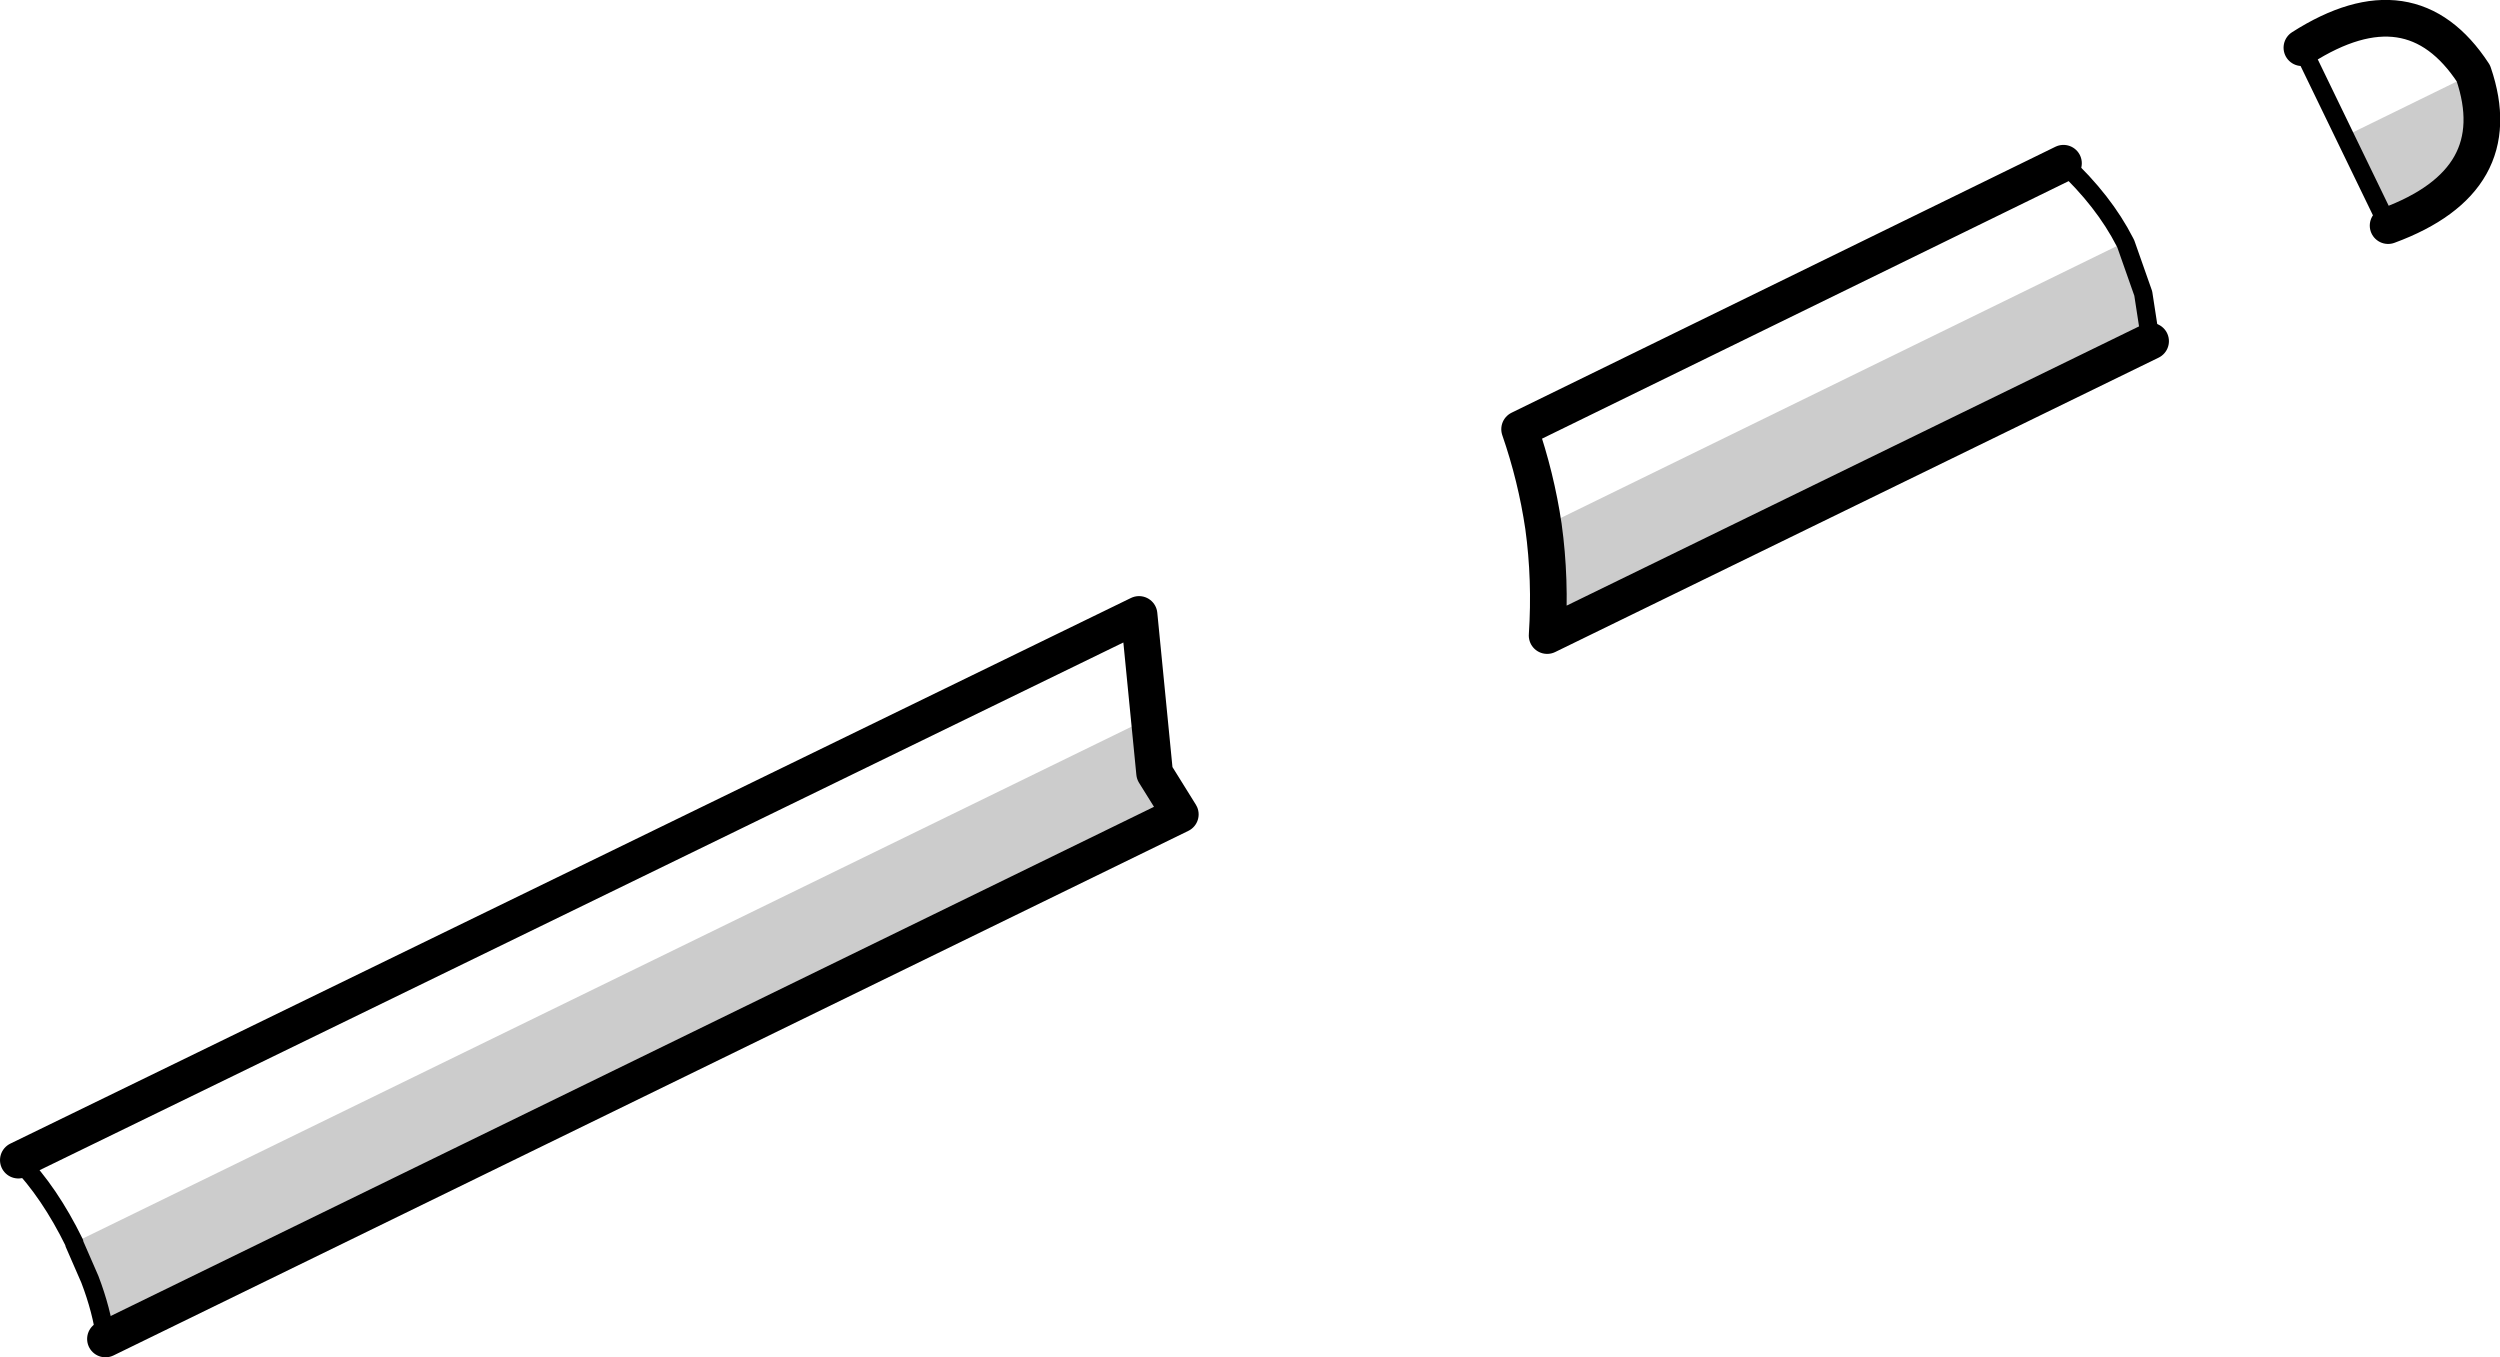 <?xml version="1.0" encoding="UTF-8" standalone="no"?>
<svg xmlns:xlink="http://www.w3.org/1999/xlink" height="74.0px" width="136.3px" xmlns="http://www.w3.org/2000/svg">
  <g transform="matrix(1.0, 0.0, 0.0, 1.0, 39.0, 33.3)">
    <path d="M76.9 -20.0 L77.85 -17.3 78.25 -14.7 45.35 1.35 Q45.55 -1.7 45.15 -4.6 L76.85 -20.1 76.9 -20.0 M88.7 -25.8 L95.85 -29.3 Q97.85 -23.45 91.2 -21.0 L88.7 -25.8 M23.95 8.85 L25.35 11.1 -33.25 39.7 Q-33.45 38.15 -34.1 36.45 L-34.95 34.5 -34.95 34.45 23.65 5.85 23.95 8.85" fill="#000000" fill-opacity="0.2" fill-rule="evenodd" stroke="none"/>
    <path d="M73.5 -24.4 L43.85 -9.9 Q44.75 -7.3 45.15 -4.6 45.55 -1.7 45.35 1.35 L78.25 -14.7 M91.2 -21.0 Q97.85 -23.45 95.85 -29.3 92.45 -34.5 86.5 -30.7 M-38.0 29.95 L23.1 0.2 23.95 8.85 25.35 11.1 -33.25 39.7" fill="none" stroke="#000000" stroke-linecap="round" stroke-linejoin="round" stroke-width="2.0"/>
    <path d="M78.25 -14.7 L77.85 -17.3 76.9 -20.0 76.85 -20.1 Q75.7 -22.35 73.5 -24.4 M86.5 -30.7 L91.2 -21.0 M-33.25 39.7 Q-33.45 38.15 -34.1 36.45 L-34.95 34.5 -34.95 34.45 Q-36.3 31.7 -38.0 29.95" fill="none" stroke="#000000" stroke-linecap="round" stroke-linejoin="round" stroke-width="1.0"/>
  </g>
</svg>
